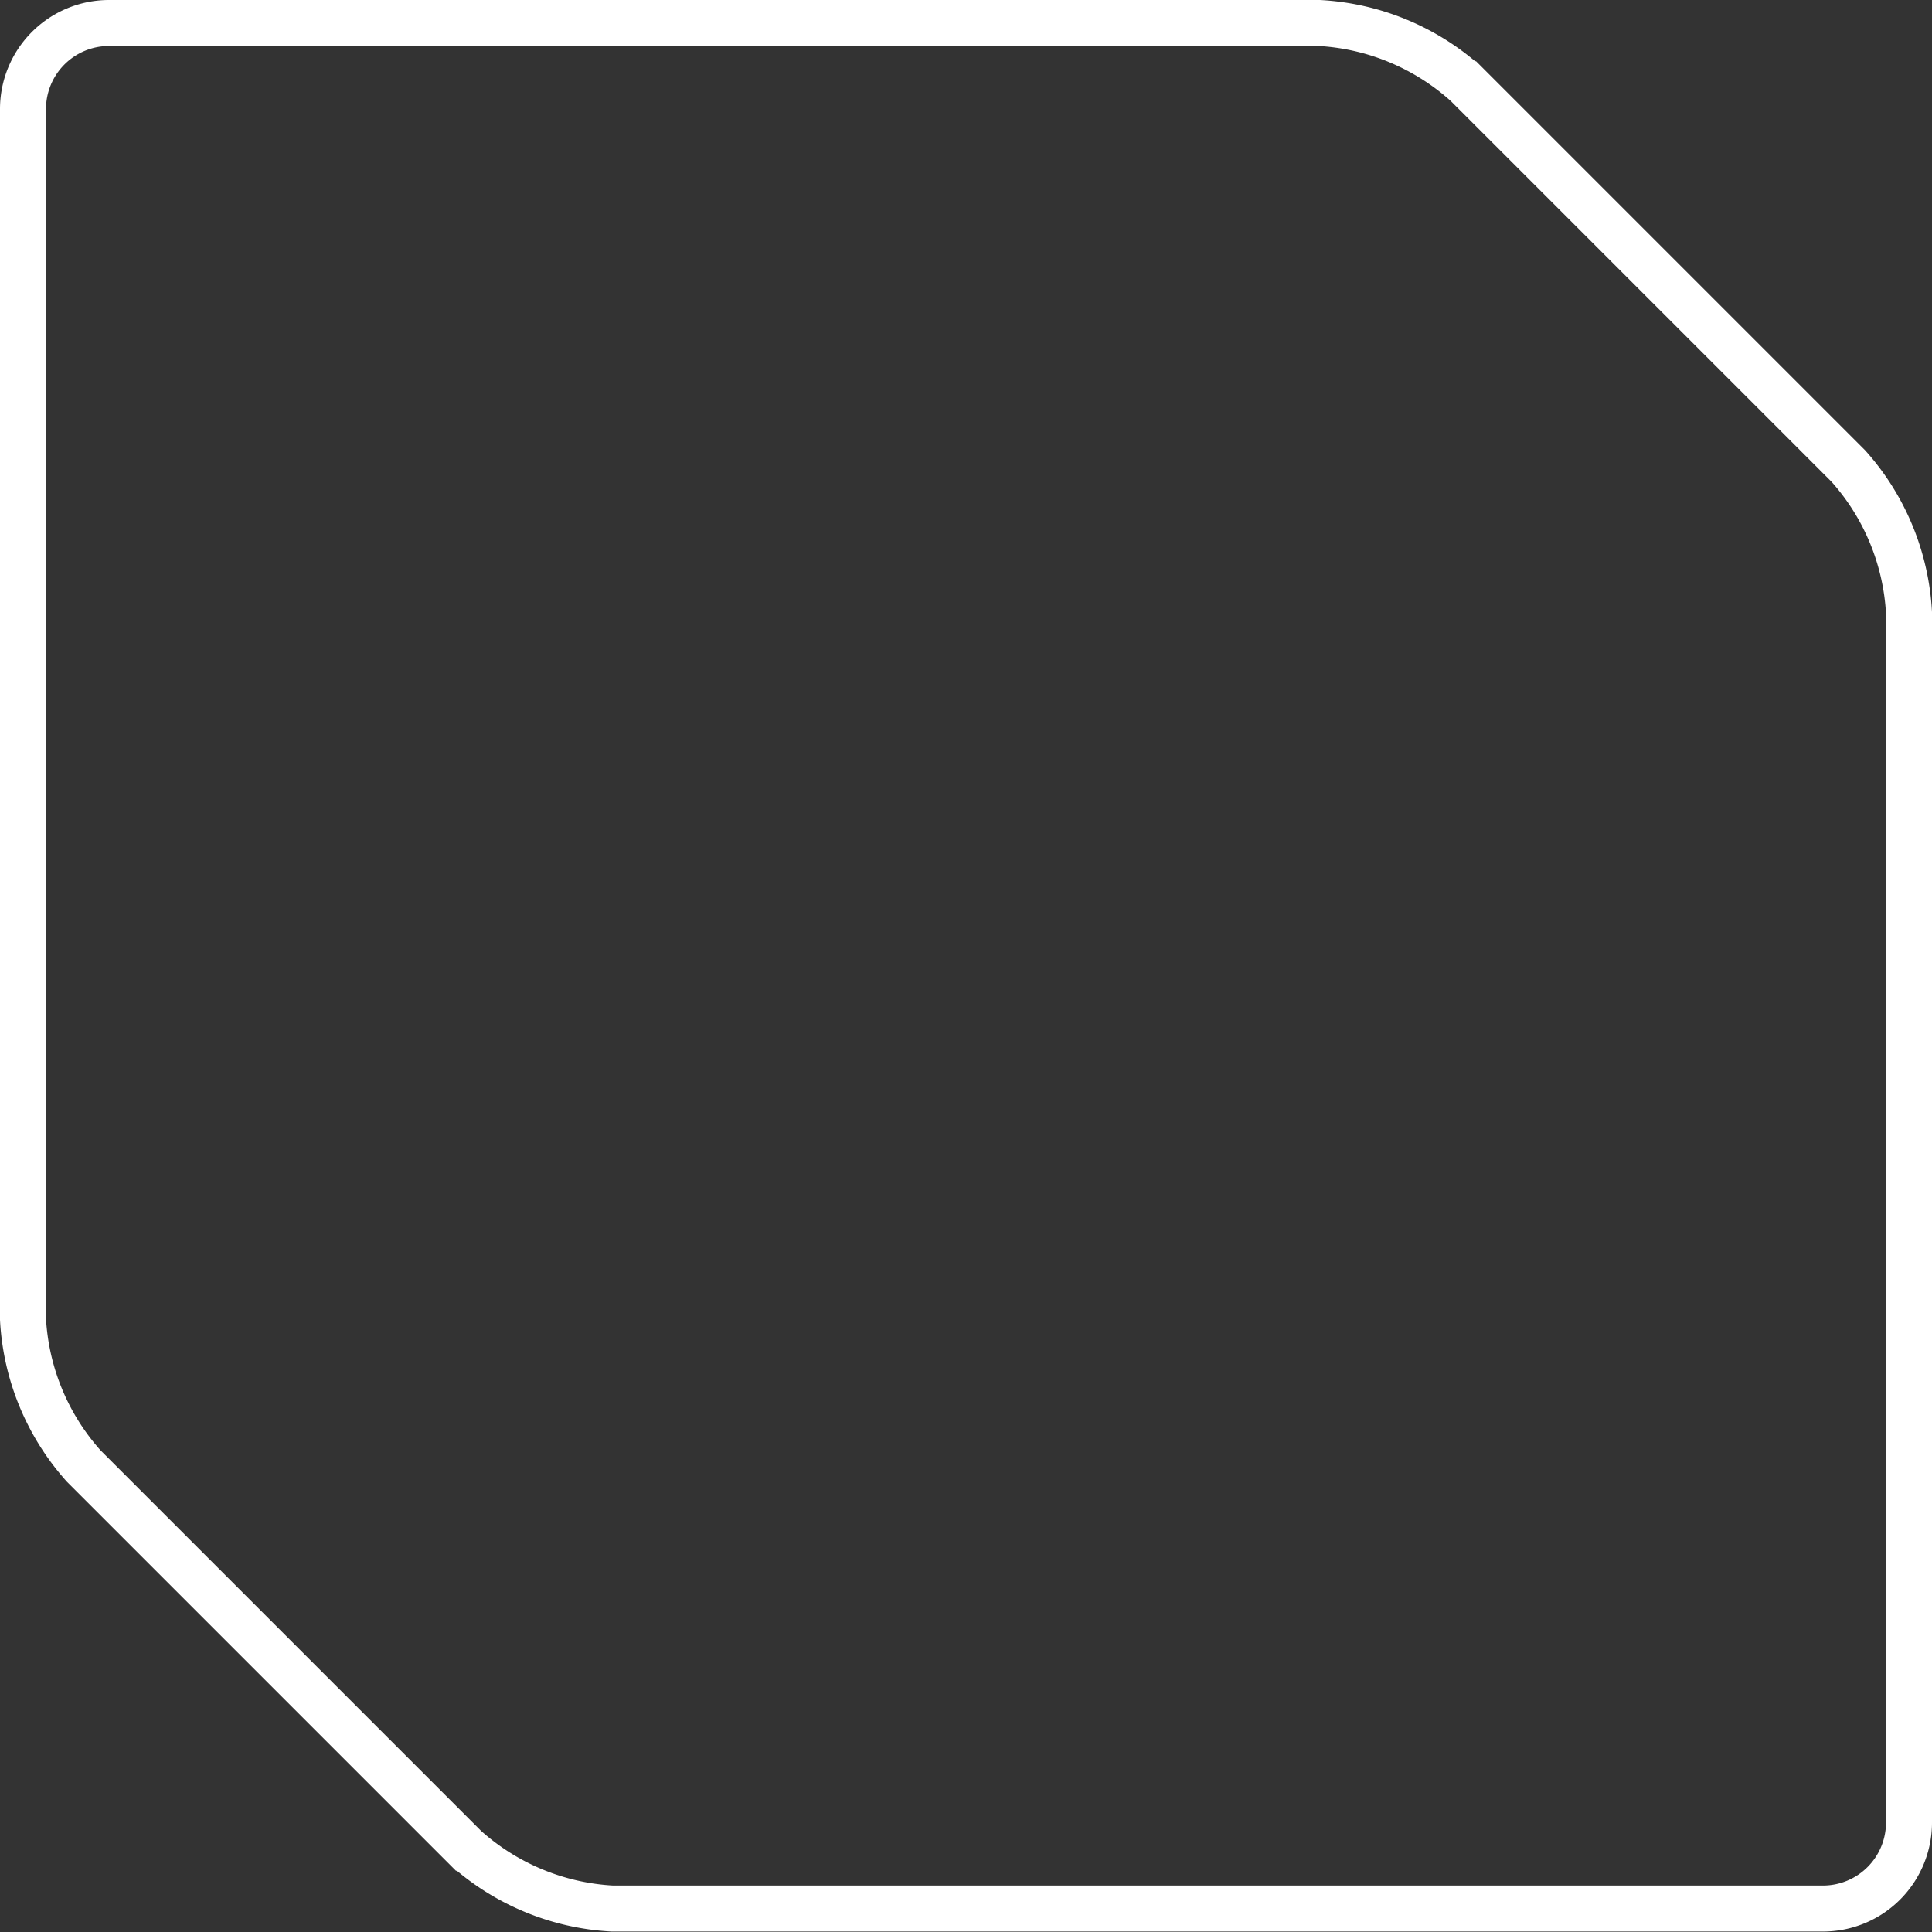 <svg id="Layer_1" data-name="Layer 1" xmlns="http://www.w3.org/2000/svg" viewBox="0 0 42 42">
  <rect x="0" y="0" width="42" height="42" fill="#333333" stroke="none"/>
  <title>slice-double-border-white</title>
  <path d="M2.37.5A1.87,1.87,0,0,0,.5,2.37V28.68a5.2,5.2,0,0,0,1.32,3.19l8.3,8.3a5.2,5.2,0,0,0,3.19,1.32H39.63a1.87,1.87,0,0,0,1.87-1.87V13.32a5.2,5.2,0,0,0-1.32-3.19l-8.3-8.3A5.2,5.2,0,0,0,28.68.5Z" style="fill: none;stroke: #fff;stroke-miterlimit: 10"/>
</svg>
